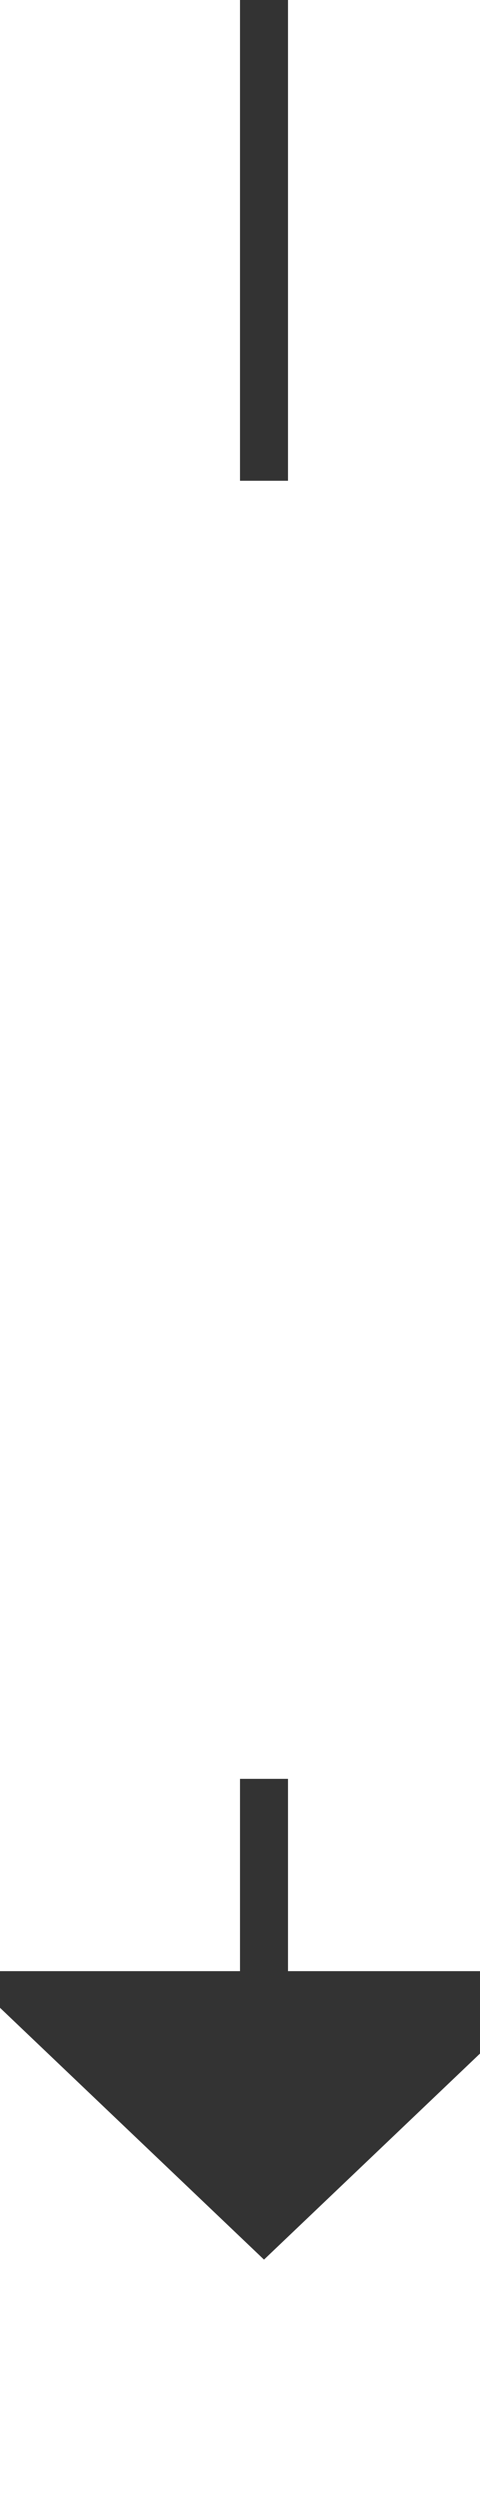 ﻿<?xml version="1.0" encoding="utf-8"?>
<svg version="1.1" xmlns:xlink="http://www.w3.org/1999/xlink" width="10px" height="52px" preserveAspectRatio="xMidYMin meet" viewBox="416 1751  8 52" xmlns="http://www.w3.org/2000/svg">
  <defs>
    <mask fill="white" id="clip5325">
      <path d="M 403.5 1761  L 436.5 1761  L 436.5 1788  L 403.5 1788  Z M 403.5 1751  L 436.5 1751  L 436.5 1807  L 403.5 1807  Z " fill-rule="evenodd" />
    </mask>
  </defs>
  <path d="M 420.5 1761  L 420.5 1751  M 420.5 1788  L 420.5 1793  " stroke-width="1" stroke="#333333" fill="none" />
  <path d="M 414.2 1792  L 420.5 1798  L 426.8 1792  L 414.2 1792  Z " fill-rule="nonzero" fill="#333333" stroke="none" mask="url(#clip5325)" />
</svg>